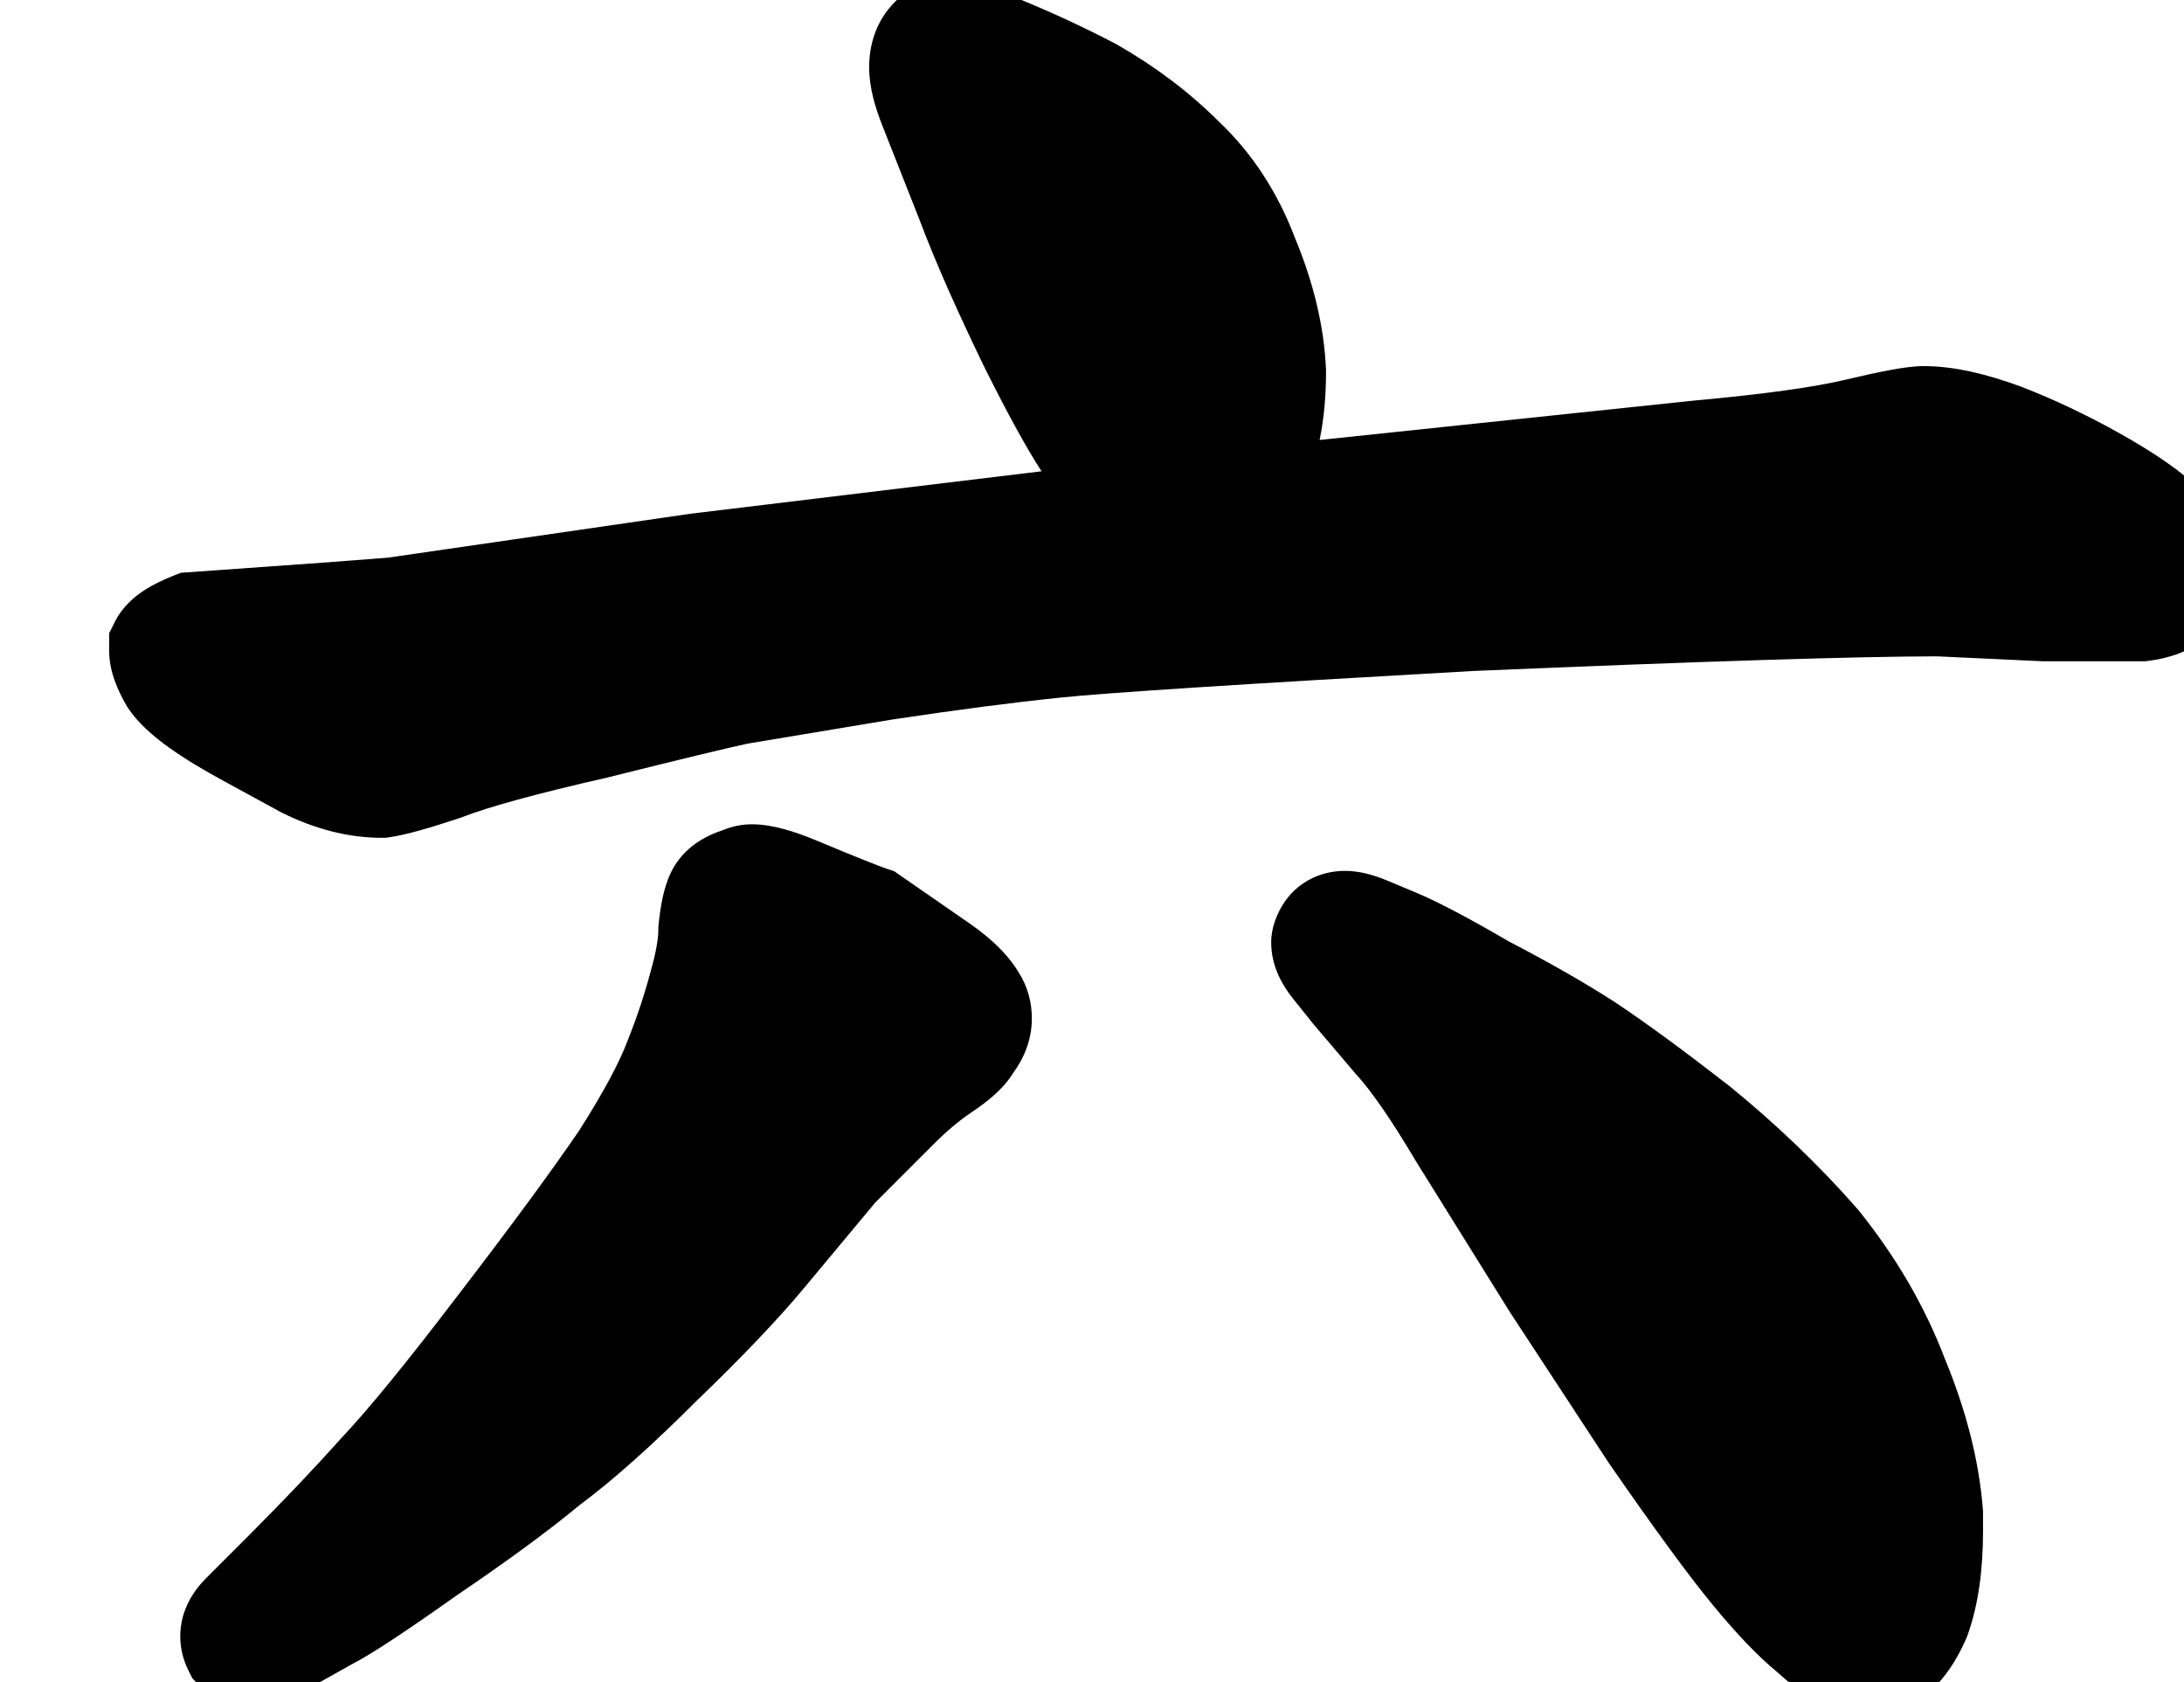 <svg width="261" height="201" viewBox="0 0 261 201" fill="none" xmlns="http://www.w3.org/2000/svg">
<path d="M113.297 -1.961C112.184 -1.961 110.381 -1.856 108.632 -0.982L107.689 -0.51L106.943 0.236C104.667 2.512 103.867 5.397 103.867 8.055C103.867 10.463 104.617 12.937 105.498 15.142L105.504 15.156L109.867 26.21C111.721 31.147 114.347 37.09 117.704 44L117.72 44.034L117.737 44.067C120.287 49.166 122.545 53.343 124.47 56.31L82.557 61.377L46.369 66.63L38.988 67.198L21.589 68.44L20.648 68.817C19.437 69.301 18.208 69.885 17.113 70.615C16.104 71.288 14.654 72.446 13.733 74.288L13.047 75.661V77.781C13.047 80.358 14.196 82.69 15.075 84.229L15.186 84.423L15.31 84.609C16.55 86.469 18.384 88.017 20.148 89.285C22.016 90.628 24.326 92.018 26.996 93.457L27.012 93.465L33.528 97.02L33.632 97.072C37.487 98.999 41.506 100.102 45.621 100.102H46.083L46.54 100.036C48.567 99.747 51.533 98.873 55.001 97.717L55.152 97.667L55.301 97.609C58.328 96.432 63.967 94.859 72.55 92.909L72.618 92.893L72.686 92.876C81.147 90.761 86.656 89.431 89.32 88.855L106.696 85.959C114.423 84.801 121.04 83.939 126.563 83.368L126.575 83.367L126.587 83.365C131.847 82.802 148.227 81.738 176.019 80.172C203.601 79.007 222.054 78.428 231.506 78.422L244.103 79.008H256.377L256.779 78.958C259.199 78.655 261.658 77.84 263.77 76.175C266.704 73.921 267.453 70.63 267.453 68.113V66.434L267.259 65.658C266.436 62.366 264.357 59.74 262.049 57.689C259.772 55.665 256.66 53.638 252.977 51.591C249.22 49.504 245.438 47.716 241.629 46.235L241.575 46.214L241.521 46.194C237.446 44.693 233.509 43.742 229.898 43.742C228.664 43.742 227.199 43.969 225.858 44.217C224.389 44.489 222.587 44.883 220.483 45.384C216.855 46.248 210.891 47.095 202.357 47.87L202.311 47.875L157.7 52.571C158.235 49.987 158.469 47.237 158.469 44.383V44.235L158.462 44.088C158.228 38.944 156.957 33.742 154.791 28.513C152.731 23.067 149.706 18.356 145.657 14.523C142.112 10.991 138.053 7.935 133.514 5.341L133.411 5.282L133.305 5.226C128.985 2.963 124.471 0.913 119.767 -0.928L119.299 -1.111L118.808 -1.22C116.906 -1.643 114.989 -1.961 113.297 -1.961Z" fill="black"/>
<path d="M89.859 98.488C88.605 98.488 87.442 98.754 86.405 99.182C84.386 99.836 81.708 101.19 80.237 104.132C79.268 106.07 78.904 108.491 78.704 110.494L78.672 110.816V111.141C78.672 112.039 78.454 113.629 77.75 116.093L77.734 116.149L77.719 116.204C77.008 118.873 76.115 121.556 75.035 124.254L75.009 124.32L74.984 124.386C74.053 126.869 72.201 130.403 69.199 135.1C65.983 139.823 61.205 146.325 54.82 154.644L54.813 154.653L54.806 154.662C48.576 162.839 43.965 168.467 40.895 171.717L40.835 171.78L40.777 171.846C37.549 175.454 33.922 179.272 29.892 183.302L24.619 188.576C23.129 190.065 21.543 192.402 21.543 195.516C21.543 197.029 21.929 198.409 22.522 199.594L22.994 200.538L23.74 201.284C25.034 202.578 27.176 204.066 30.094 204.066C31.468 204.066 32.704 203.743 33.614 203.44L34.198 203.245L41.941 198.909C44.446 197.628 48.798 194.719 54.599 190.603C60.633 186.514 65.544 182.918 69.263 179.831C73.3 176.838 77.984 172.635 83.279 167.343C88.615 162.203 92.889 157.736 96.025 153.974L104.625 143.653L111.448 136.831C113.185 135.093 114.711 133.83 116.024 132.955C117.063 132.262 118.056 131.526 118.914 130.745C119.57 130.149 120.393 129.31 121.063 128.226C122.338 126.488 123.312 124.281 123.312 121.688C123.312 119.842 122.851 117.949 121.766 116.233C120.231 113.647 117.739 111.568 115.194 109.867L106.858 104.096L105.977 103.802C105.083 103.504 102.406 102.442 97.633 100.453C95.207 99.442 92.419 98.488 89.859 98.488Z" fill="black"/>
<path d="M160.758 104.055C159.407 104.055 157.822 104.328 156.288 105.204C154.712 106.105 153.597 107.412 152.893 108.82L152.885 108.837C152.654 109.298 151.914 110.777 151.914 112.605C151.914 115.519 153.324 117.82 154.51 119.303L156.914 122.308L162.036 128.334L162.119 128.423C163.801 130.258 166.163 133.598 169.228 138.771L169.265 138.833L180.476 156.829L192.281 174.832L192.328 174.899C197.615 182.536 201.748 188.194 204.666 191.738C207.444 195.11 210.057 197.893 212.472 199.858C215.193 202.339 218.872 204.945 223.16 204.945H224.683L225.314 204.819C230.479 203.786 233.357 199.474 234.975 195.777L235.065 195.571L235.141 195.358C236.448 191.698 236.984 187.482 236.984 182.918V180.618L236.965 180.369C236.515 174.513 234.958 168.499 232.426 162.358C230.016 156.036 226.543 150.102 222.064 144.556L221.978 144.45L221.887 144.347C217.343 139.183 212.297 134.345 206.758 129.832L206.701 129.786L206.643 129.74C201.307 125.59 196.774 122.261 193.074 119.795L193.037 119.77L193 119.746C189.488 117.474 185.243 115.051 180.303 112.478C175.643 109.763 171.86 107.748 169.117 106.605L165.559 105.123L165.516 105.106C164.283 104.613 162.585 104.055 160.758 104.055Z" fill="black"/>
</svg>
